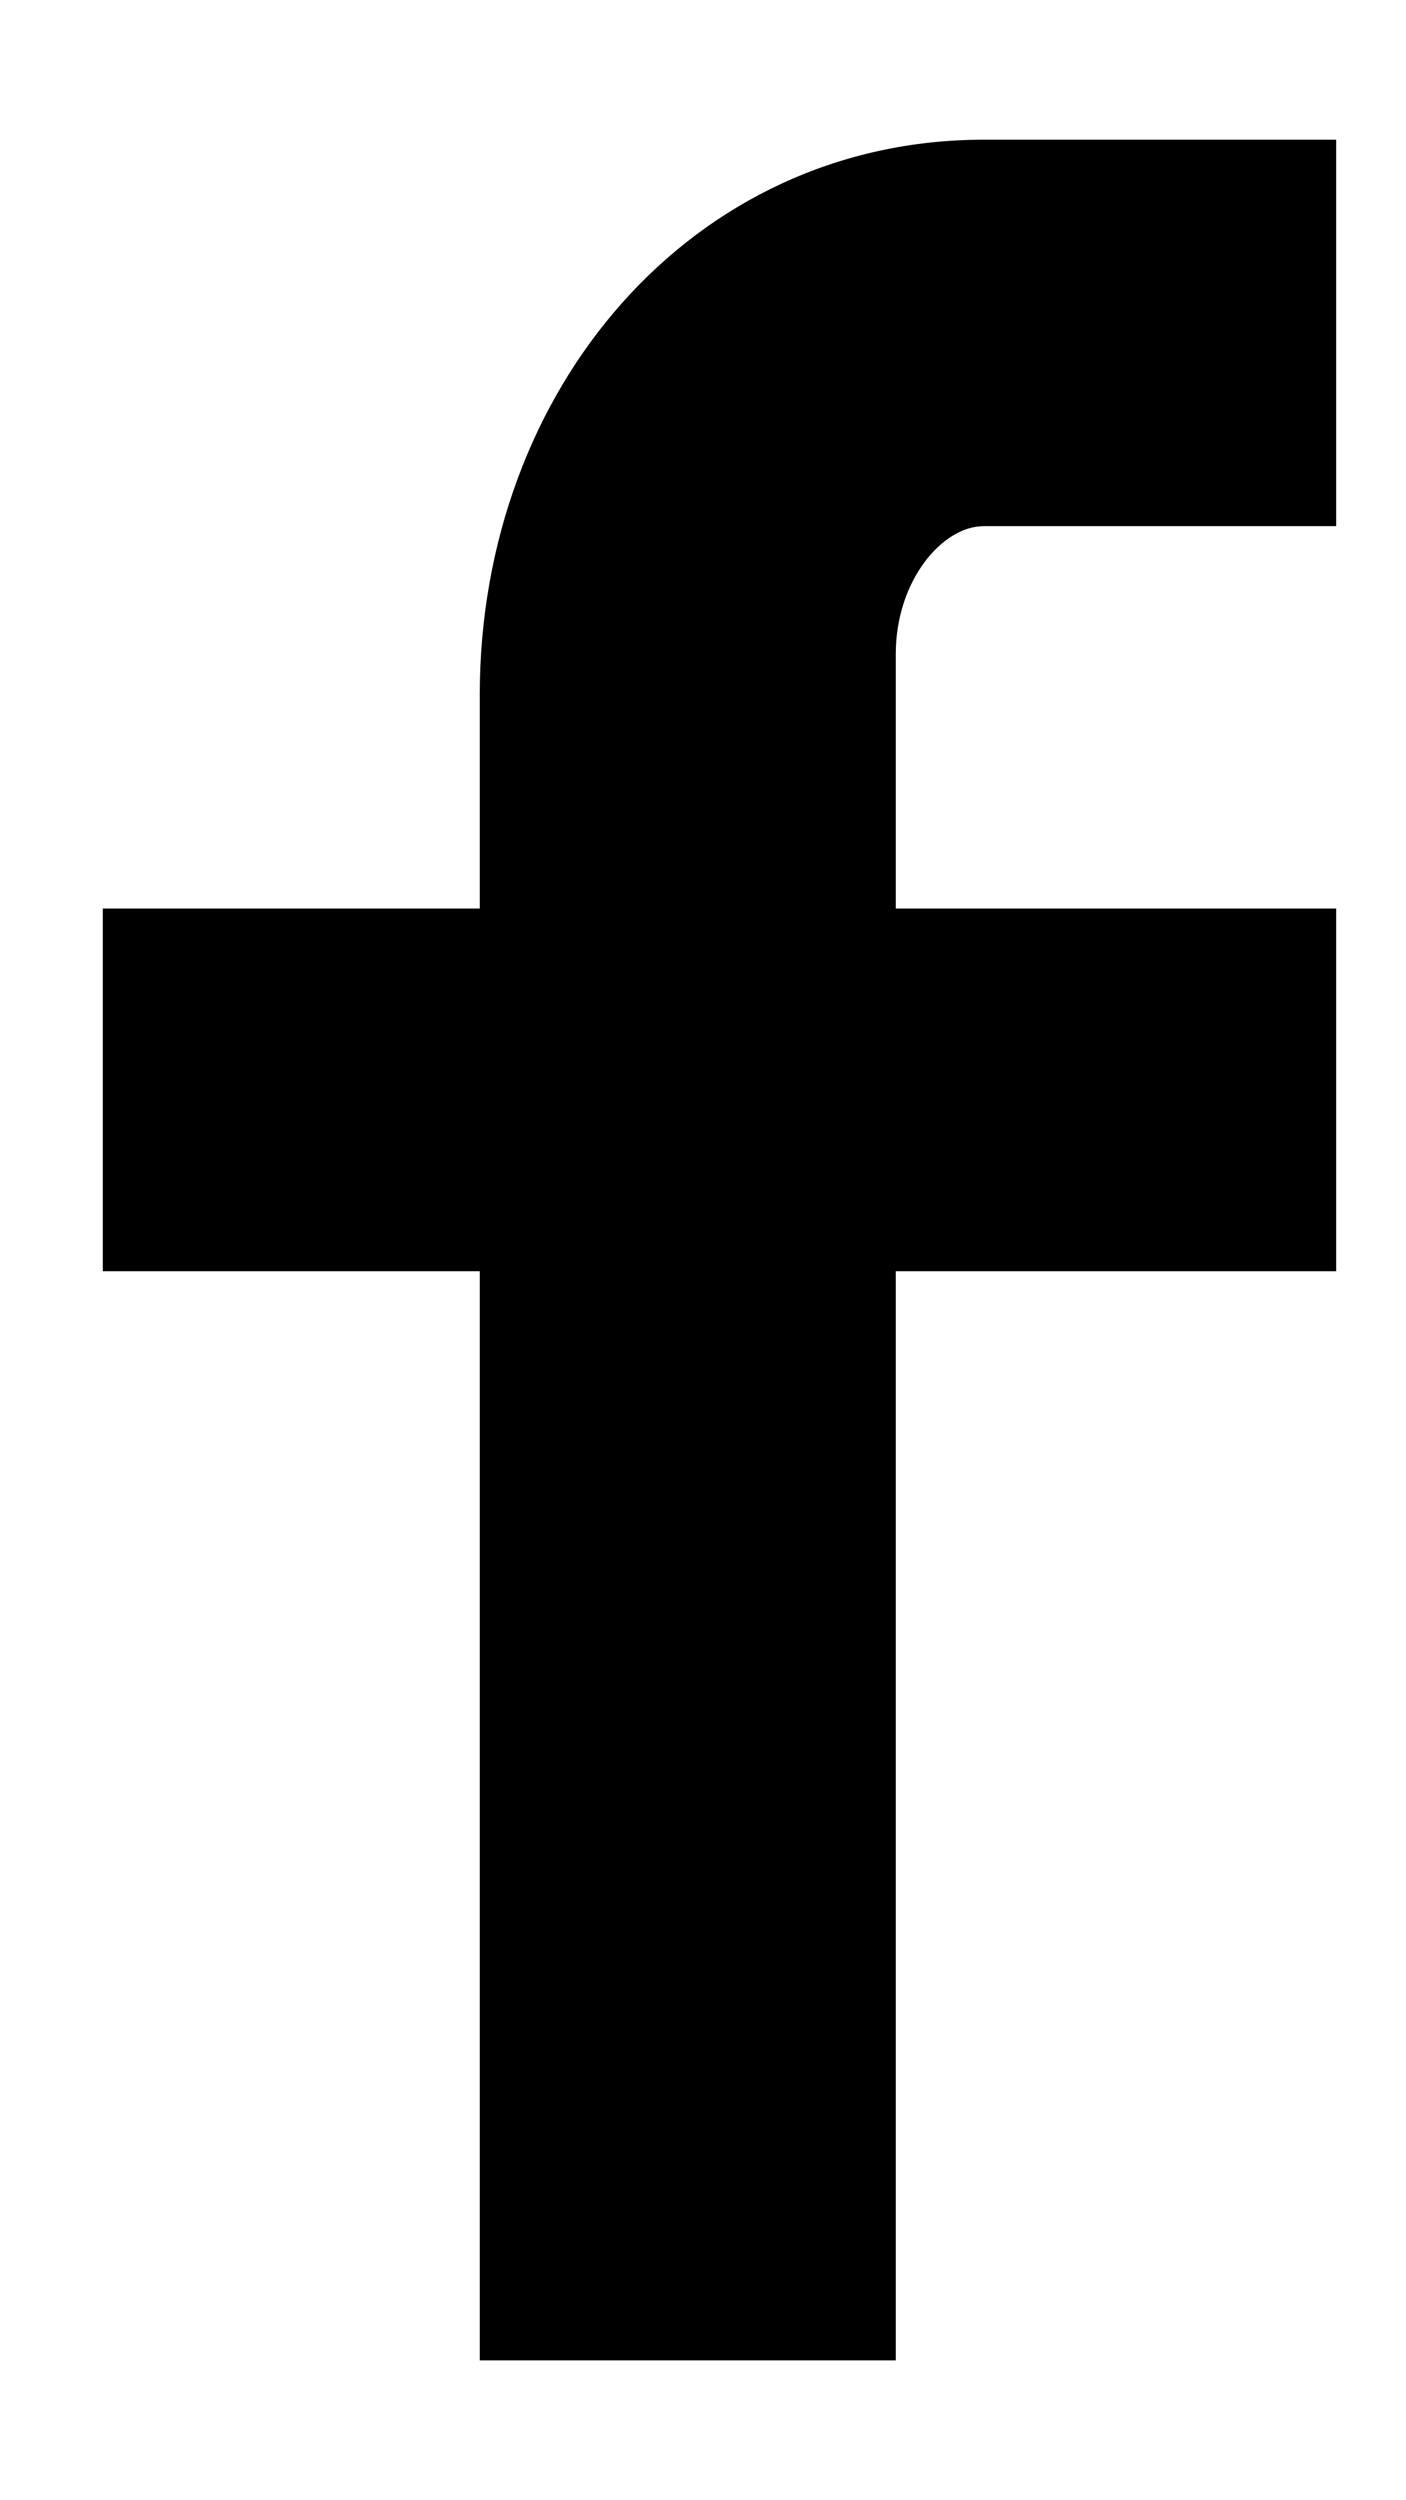 <svg width="9" height="16" viewBox="0 0 9 16" fill="none" xmlns="http://www.w3.org/2000/svg">
<path fill-rule="evenodd" clip-rule="evenodd" d="M8.553 3.367H6.297C6.031 3.367 5.734 3.717 5.734 4.185V5.814H8.553V8.135H5.734V15.105H3.071V8.135H0.658V5.814H3.071V4.447C3.071 2.488 4.432 0.894 6.297 0.894H8.553V3.367Z" fill="black"/>
</svg>
